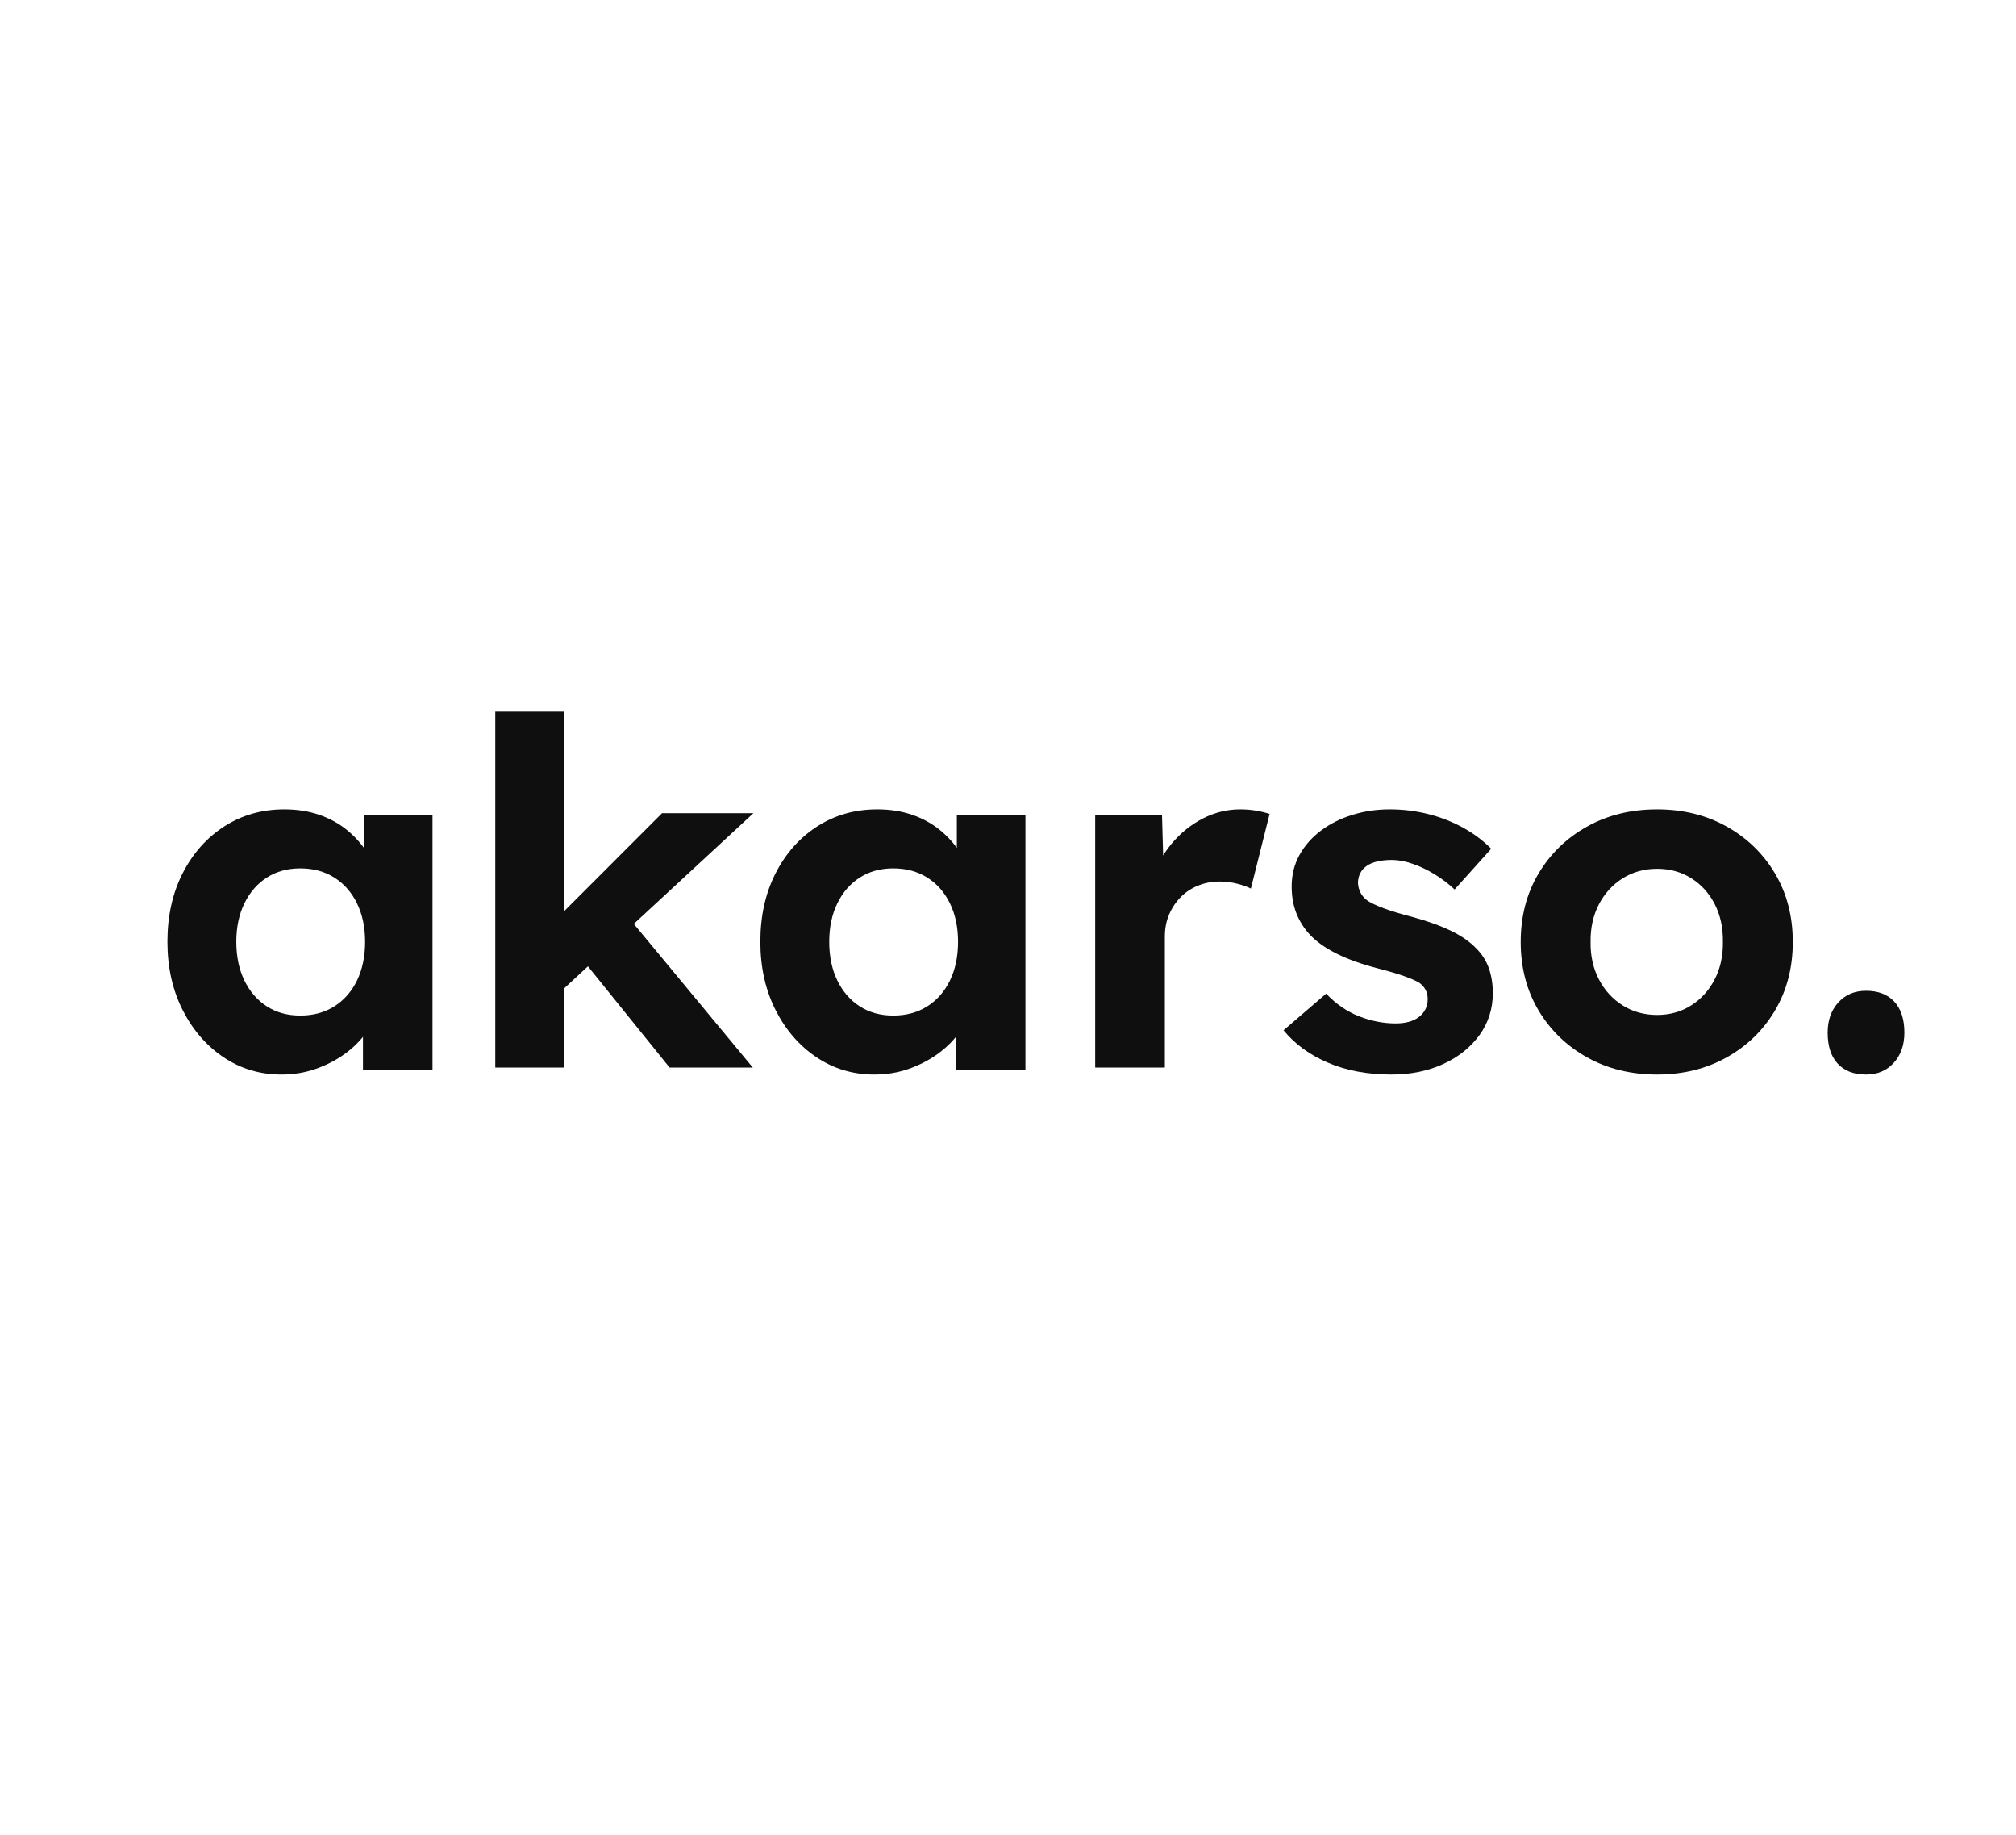 <?xml version="1.0" encoding="UTF-8"?>
<svg width="289px" height="263px" viewBox="0 0 289 263" version="1.1" xmlns="http://www.w3.org/2000/svg" xmlns:xlink="http://www.w3.org/1999/xlink">
    <title>logo_square</title>
    <g id="logo_square" stroke="none" stroke-width="1" fill="none" fill-rule="evenodd">
        <rect fill="#FFFFFF" x="0" y="0" width="289" height="263"></rect>
        <g id="akarso." transform="translate(24, 102)" fill="#0F0F0F" fill-rule="nonzero">
            <path d="M16.325,52 C13.267,52 10.508,51.175 8.047,49.524 C5.586,47.873 3.629,45.614 2.178,42.747 C0.726,39.88 0,36.621 0,32.971 C0,29.275 0.729,26.001 2.186,23.148 C3.643,20.294 5.635,18.056 8.161,16.434 C10.687,14.811 13.555,14 16.764,14 C18.58,14 20.243,14.259 21.751,14.776 C23.26,15.294 24.585,16.017 25.725,16.945 C26.866,17.873 27.824,18.942 28.6,20.153 C29.377,21.363 29.93,22.661 30.261,24.047 L28.168,23.682 L28.168,14.761 L38,14.761 L38,51.335 L28.033,51.335 L28.033,42.53 L30.276,42.341 C29.925,43.622 29.328,44.846 28.486,46.012 C27.644,47.179 26.601,48.205 25.357,49.092 C24.113,49.978 22.73,50.684 21.207,51.211 C19.684,51.737 18.057,52 16.325,52 Z M19.05,43.548 C20.91,43.548 22.537,43.108 23.931,42.227 C25.324,41.346 26.407,40.11 27.18,38.521 C27.953,36.932 28.339,35.081 28.339,32.971 C28.339,30.889 27.953,29.056 27.18,27.472 C26.407,25.888 25.324,24.655 23.931,23.774 C22.537,22.893 20.91,22.452 19.05,22.452 C17.218,22.452 15.617,22.893 14.247,23.774 C12.877,24.655 11.805,25.888 11.033,27.472 C10.261,29.056 9.874,30.889 9.874,32.971 C9.874,35.081 10.261,36.932 11.033,38.521 C11.805,40.11 12.877,41.346 14.247,42.227 C15.617,43.108 17.218,43.548 19.05,43.548 Z" id="Shape"></path>
            <path d="M56.414,40.072 L53.485,31.978 L70.902,14.549 L84,14.549 L56.414,40.072 Z M47,51 L47,0 L56.906,0 L56.906,51 L47,51 Z M71.987,51 L58.706,34.543 L65.676,28.988 L83.918,51 L71.987,51 Z" id="Shape"></path>
            <path d="M101.325,52 C98.267,52 95.508,51.175 93.047,49.524 C90.586,47.873 88.629,45.614 87.178,42.747 C85.726,39.88 85,36.621 85,32.971 C85,29.275 85.729,26.001 87.186,23.148 C88.643,20.294 90.635,18.056 93.161,16.434 C95.687,14.811 98.555,14 101.764,14 C103.58,14 105.243,14.259 106.751,14.776 C108.26,15.294 109.585,16.017 110.725,16.945 C111.866,17.873 112.824,18.942 113.6,20.153 C114.377,21.363 114.93,22.661 115.261,24.047 L113.168,23.682 L113.168,14.761 L123,14.761 L123,51.335 L113.033,51.335 L113.033,42.53 L115.276,42.341 C114.925,43.622 114.328,44.846 113.486,46.012 C112.644,47.179 111.601,48.205 110.357,49.092 C109.113,49.978 107.73,50.684 106.207,51.211 C104.684,51.737 103.057,52 101.325,52 Z M104.05,43.548 C105.91,43.548 107.537,43.108 108.931,42.227 C110.324,41.346 111.407,40.11 112.18,38.521 C112.953,36.932 113.339,35.081 113.339,32.971 C113.339,30.889 112.953,29.056 112.18,27.472 C111.407,25.888 110.324,24.655 108.931,23.774 C107.537,22.893 105.91,22.452 104.05,22.452 C102.218,22.452 100.617,22.893 99.247,23.774 C97.877,24.655 96.805,25.888 96.033,27.472 C95.261,29.056 94.874,30.889 94.874,32.971 C94.874,35.081 95.261,36.932 96.033,38.521 C96.805,40.11 97.877,41.346 99.247,42.227 C100.617,43.108 102.218,43.548 104.05,43.548 Z" id="Shape"></path>
            <path d="M133,51 L133,14.754 L142.577,14.754 L142.904,26.409 L141.25,23.986 C141.799,22.108 142.707,20.412 143.972,18.898 C145.237,17.384 146.721,16.189 148.424,15.313 C150.126,14.438 151.914,14 153.788,14 C154.6,14 155.373,14.064 156.106,14.192 C156.84,14.32 157.471,14.476 158,14.659 L155.318,25.346 C154.794,25.082 154.129,24.848 153.325,24.644 C152.521,24.44 151.691,24.338 150.837,24.338 C149.74,24.338 148.709,24.533 147.747,24.924 C146.784,25.315 145.952,25.866 145.251,26.578 C144.551,27.29 143.998,28.121 143.593,29.071 C143.188,30.022 142.985,31.08 142.985,32.245 L142.985,51 L133,51 Z" id="Path"></path>
            <path d="M175.465,52 C172.059,52 169.037,51.439 166.397,50.317 C163.758,49.194 161.625,47.641 160,45.657 L166.108,40.41 C167.522,41.896 169.097,42.979 170.835,43.657 C172.572,44.336 174.322,44.675 176.085,44.675 C176.769,44.675 177.395,44.598 177.964,44.444 C178.533,44.291 179.019,44.056 179.423,43.74 C179.826,43.424 180.134,43.054 180.347,42.63 C180.56,42.207 180.666,41.73 180.666,41.2 C180.666,40.2 180.257,39.411 179.438,38.836 C178.996,38.567 178.291,38.259 177.322,37.912 C176.352,37.565 175.096,37.194 173.552,36.797 C171.227,36.195 169.256,35.493 167.637,34.689 C166.018,33.886 164.723,32.967 163.751,31.933 C162.901,31.003 162.258,29.971 161.82,28.836 C161.382,27.702 161.164,26.441 161.164,25.054 C161.164,23.389 161.537,21.883 162.283,20.536 C163.029,19.188 164.055,18.024 165.36,17.044 C166.665,16.064 168.168,15.312 169.869,14.787 C171.569,14.262 173.35,14 175.213,14 C177.126,14 178.974,14.226 180.758,14.678 C182.541,15.129 184.203,15.779 185.743,16.628 C187.283,17.477 188.624,18.482 189.768,19.644 L184.524,25.479 C183.687,24.694 182.752,23.98 181.719,23.339 C180.685,22.697 179.627,22.188 178.544,21.811 C177.461,21.434 176.465,21.245 175.558,21.245 C174.772,21.245 174.073,21.315 173.462,21.454 C172.851,21.593 172.34,21.807 171.928,22.095 C171.515,22.383 171.203,22.736 170.99,23.155 C170.776,23.573 170.67,24.048 170.67,24.577 C170.698,25.086 170.834,25.565 171.078,26.014 C171.322,26.464 171.682,26.846 172.158,27.161 C172.628,27.458 173.364,27.795 174.365,28.174 C175.367,28.553 176.72,28.962 178.424,29.403 C180.63,30.002 182.498,30.672 184.026,31.413 C185.555,32.154 186.773,33.012 187.682,33.986 C188.492,34.808 189.082,35.751 189.449,36.813 C189.816,37.875 190,39.048 190,40.333 C190,42.586 189.361,44.592 188.083,46.353 C186.805,48.114 185.071,49.495 182.882,50.497 C180.693,51.499 178.22,52 175.465,52 Z" id="Path"></path>
            <path d="M213.548,52 C209.795,52 206.447,51.178 203.504,49.533 C200.561,47.889 198.241,45.641 196.544,42.79 C194.848,39.938 194,36.675 194,33.001 C194,29.325 194.848,26.062 196.544,23.21 C198.241,20.359 200.561,18.111 203.504,16.467 C206.447,14.822 209.795,14 213.548,14 C217.273,14 220.603,14.822 223.537,16.467 C226.471,18.111 228.782,20.359 230.469,23.21 C232.156,26.062 233,29.325 233,33.001 C233,36.675 232.156,39.938 230.469,42.79 C228.782,45.641 226.471,47.889 223.537,49.533 C220.603,51.178 217.273,52 213.548,52 Z M213.548,43.461 C215.369,43.461 216.997,43.005 218.435,42.093 C219.872,41.18 220.996,39.935 221.808,38.356 C222.62,36.777 223.012,34.992 222.984,33.001 C223.012,30.963 222.62,29.154 221.808,27.575 C220.996,25.996 219.872,24.758 218.435,23.859 C216.997,22.961 215.369,22.512 213.548,22.512 C211.71,22.512 210.065,22.968 208.614,23.88 C207.163,24.793 206.026,26.038 205.205,27.617 C204.384,29.196 203.988,30.991 204.016,33.001 C203.988,34.992 204.384,36.777 205.205,38.356 C206.026,39.935 207.163,41.18 208.614,42.093 C210.065,43.005 211.71,43.461 213.548,43.461 Z" id="Shape"></path>
            <path d="M243.499,52 C241.752,52 240.399,51.48 239.439,50.44 C238.48,49.4 238,47.92 238,46.001 C238,44.24 238.507,42.8 239.521,41.68 C240.535,40.56 241.861,40 243.499,40 C245.247,40 246.601,40.52 247.561,41.56 C248.52,42.6 249,44.08 249,46.001 C249,47.761 248.493,49.201 247.479,50.32 C246.465,51.44 245.139,52 243.499,52 Z" id="Path"></path>
        </g>
    </g>
</svg>